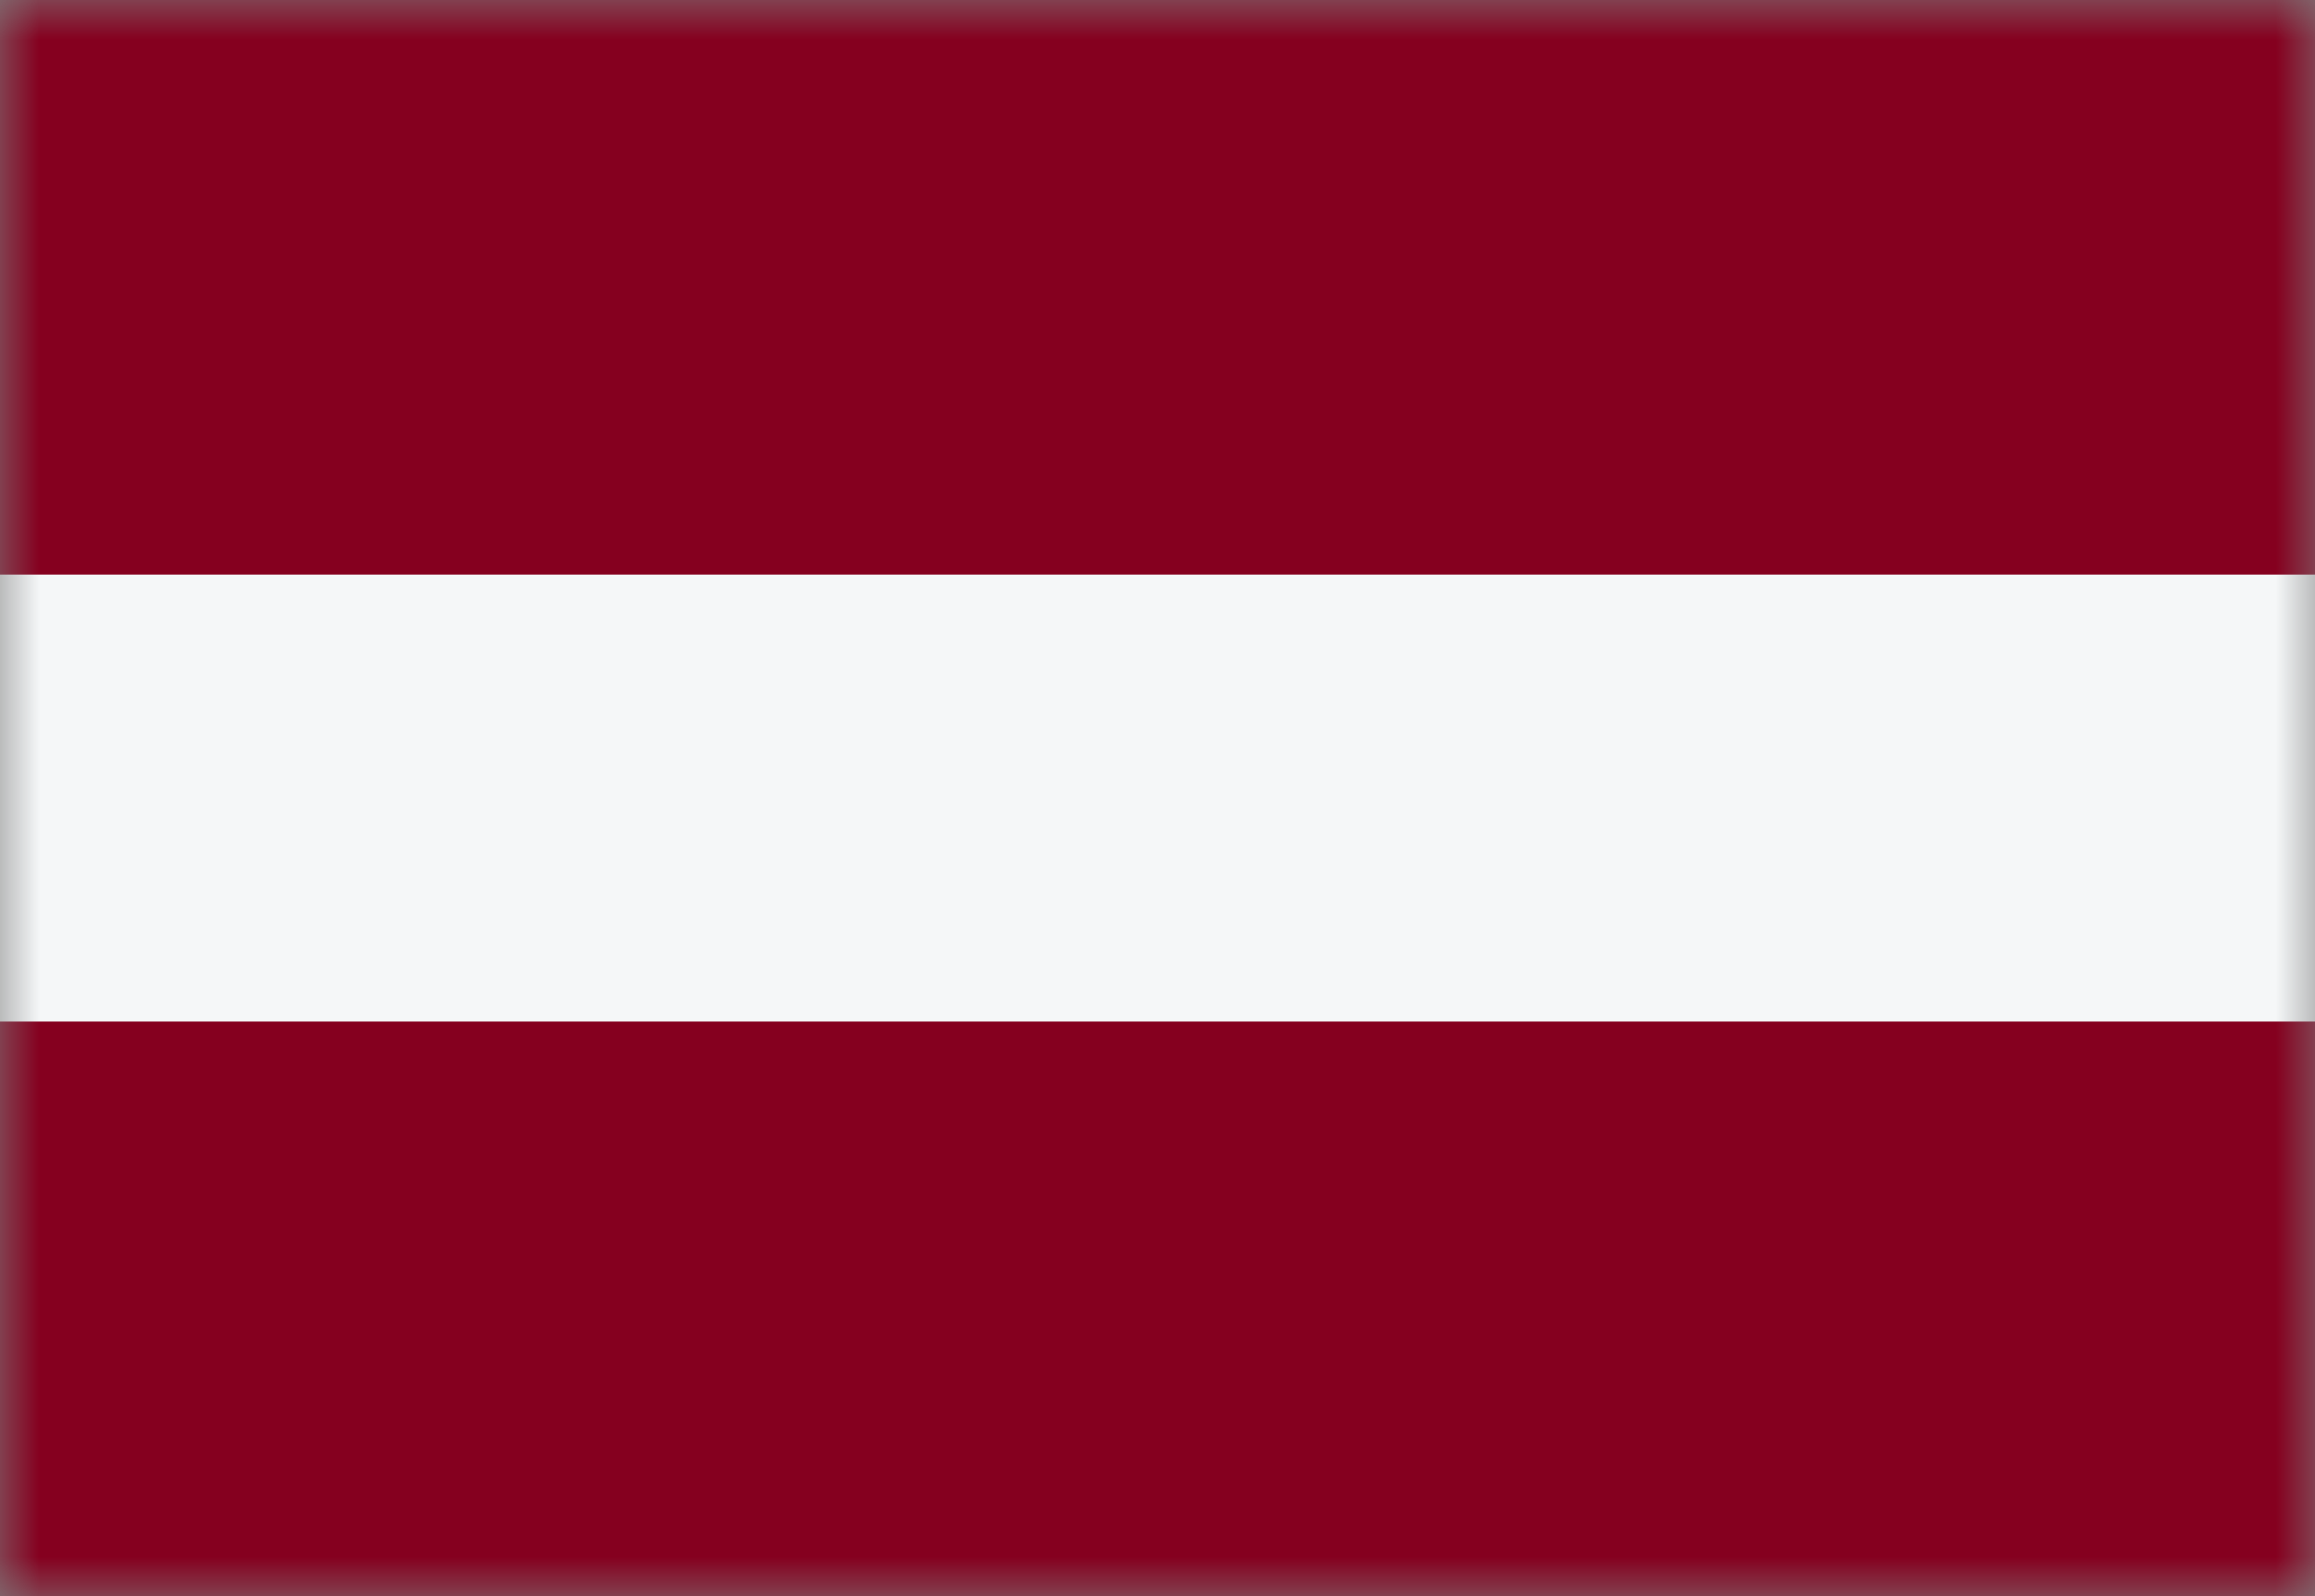 <svg width="29" height="20" viewBox="0 0 29 20" fill="none" xmlns="http://www.w3.org/2000/svg">
<rect x="0" y="0" width="29" height="20" fill="#808080" stroke="none"/>
<mask id="mask0_11482_6283" style="mask-type:alpha" maskUnits="userSpaceOnUse" x="0" y="0" width="29" height="20">
<rect width="29" height="20" fill="#D9D9D9"/>
</mask>
<g mask="url(#mask0_11482_6283)">
<rect width="29" height="20" fill="#85001F"/>
<rect y="12.8" width="5.6" height="29" transform="rotate(-90 0 12.8)" fill="#F5F7F8"/>
</g>
</svg>
